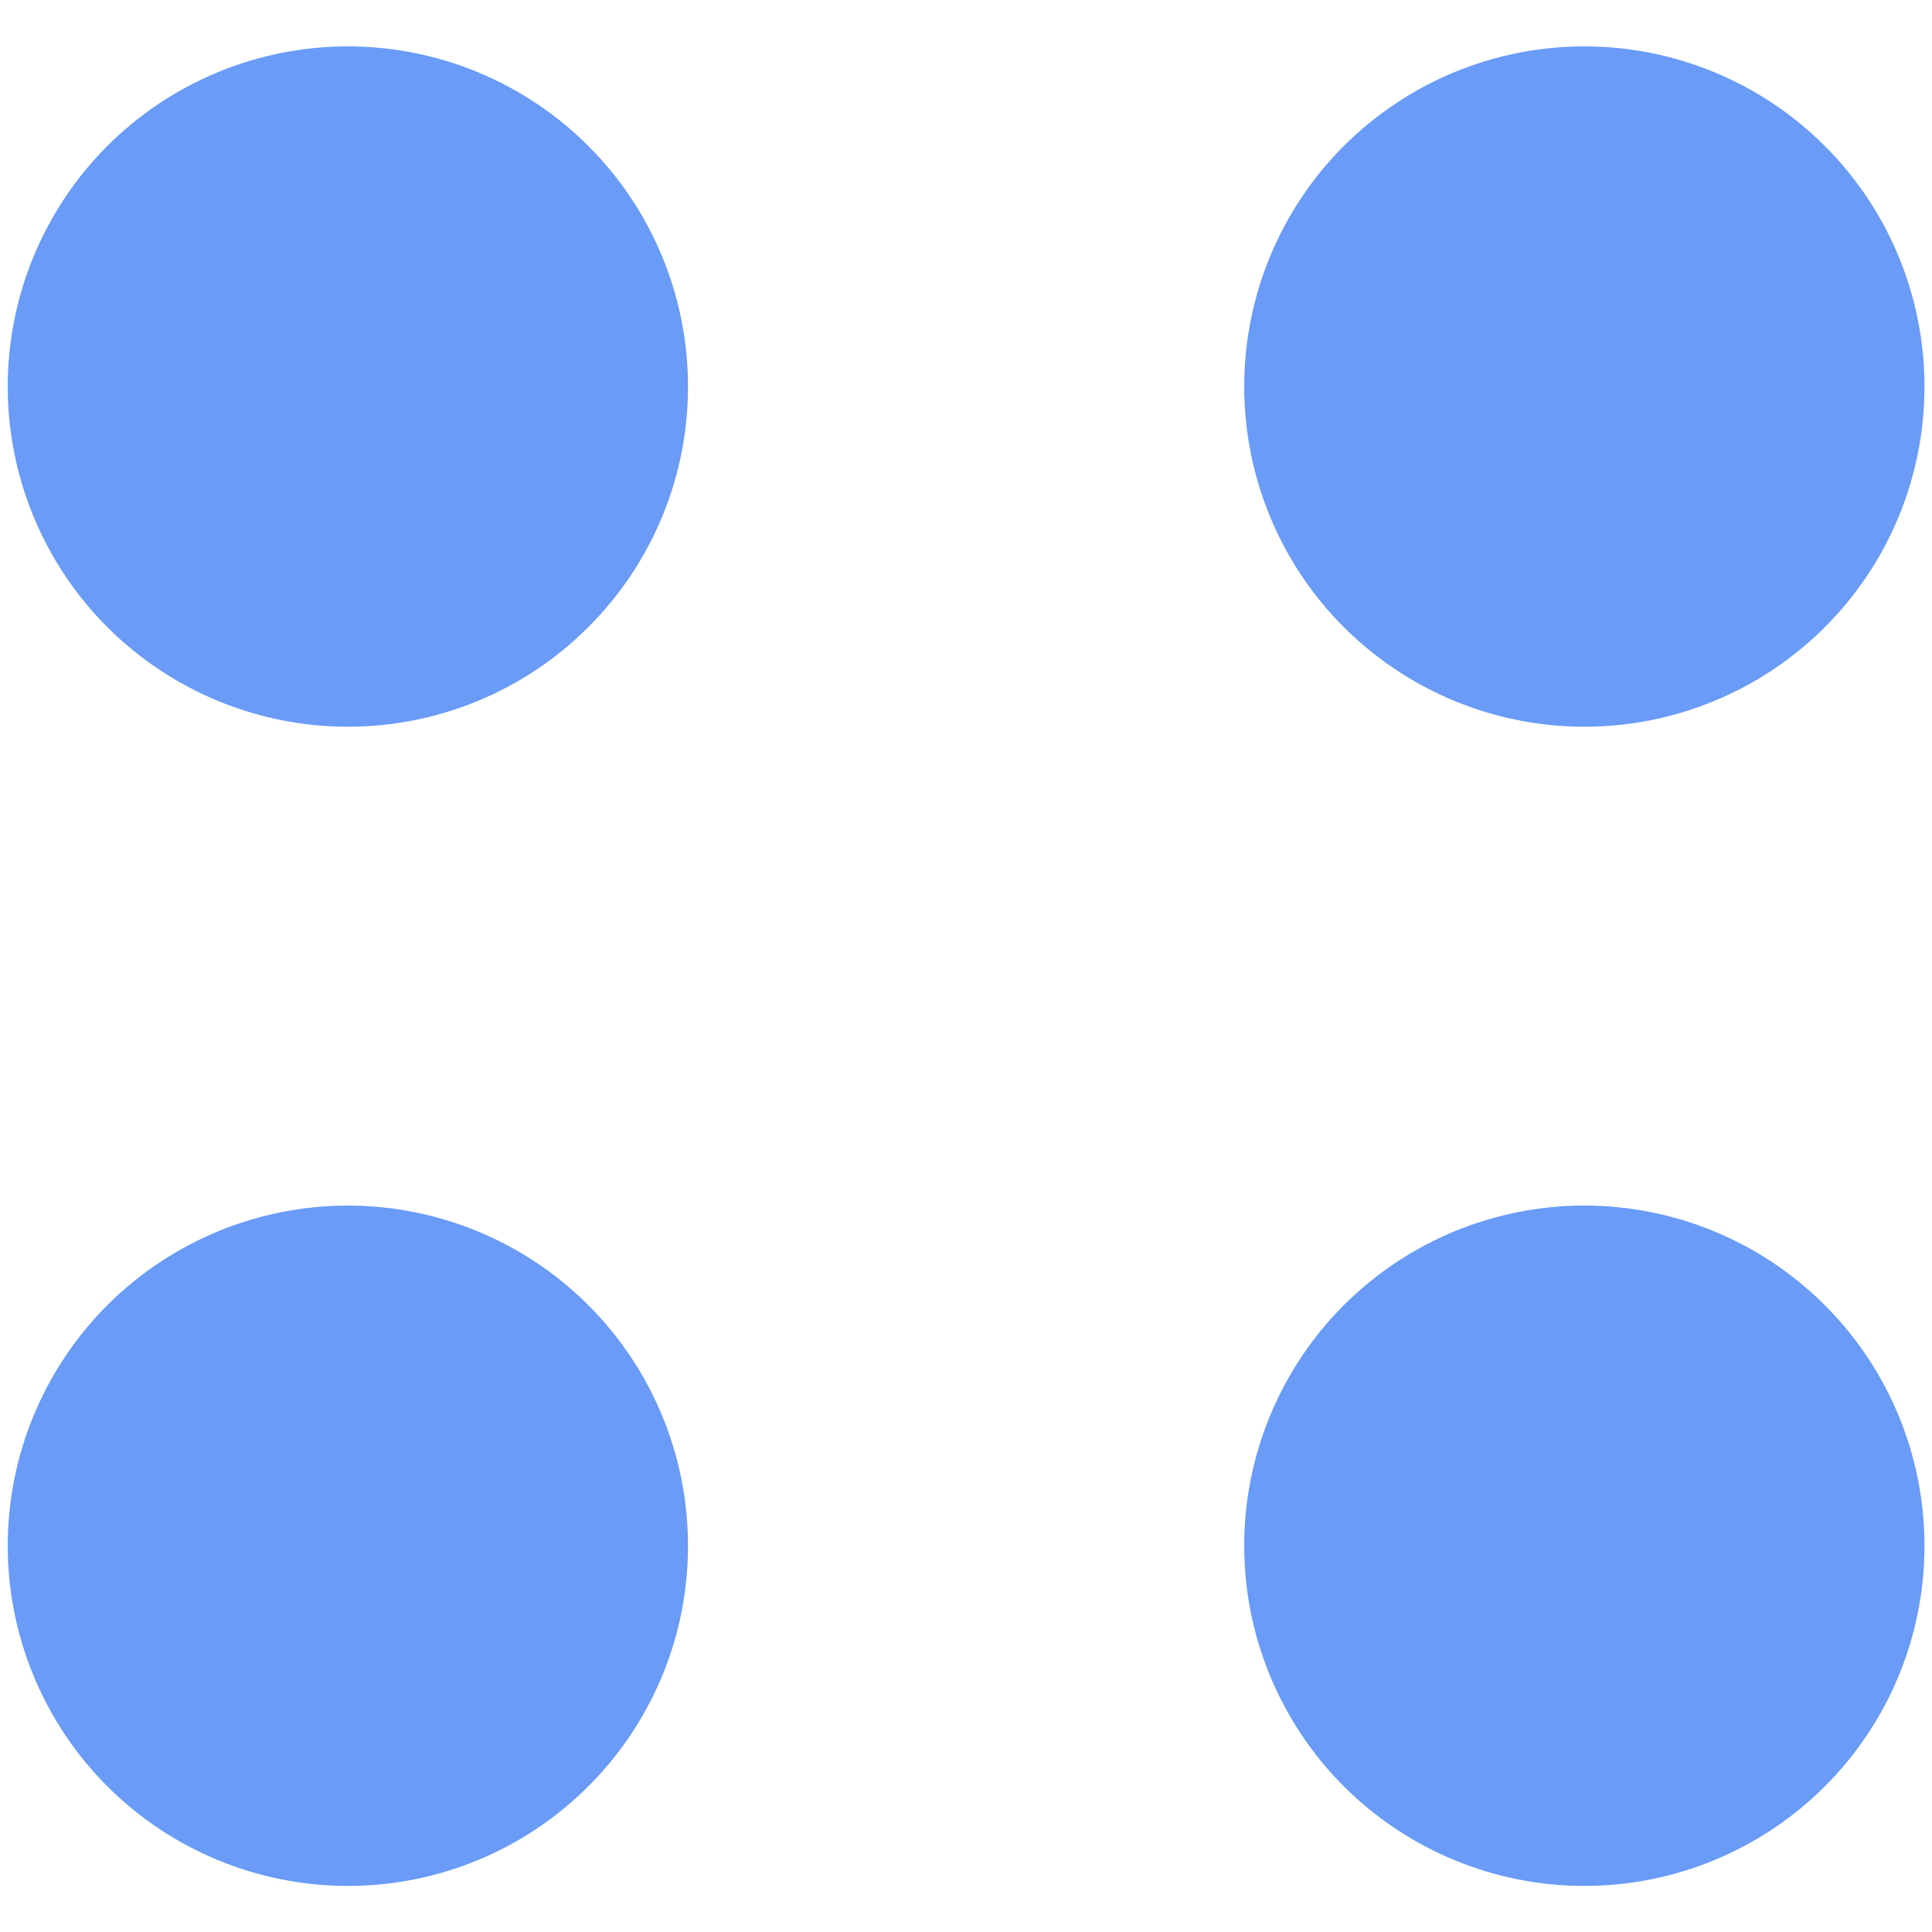 <svg width="20" height="20" viewBox="0 0 20 20" fill="none" xmlns="http://www.w3.org/2000/svg">
<path d="M16.402 0.48C15.939 0.48 15.481 0.571 15.054 0.748C14.627 0.925 14.239 1.184 13.911 1.511C13.584 1.838 13.325 2.227 13.148 2.654C12.971 3.081 12.88 3.539 12.88 4.002C12.88 4.464 12.971 4.922 13.148 5.349C13.325 5.777 13.584 6.165 13.911 6.492C14.239 6.819 14.627 7.078 15.054 7.255C15.481 7.432 15.939 7.523 16.402 7.523C17.336 7.523 18.231 7.152 18.892 6.491C19.552 5.831 19.923 4.935 19.922 4.001C19.922 3.067 19.551 2.171 18.89 1.511C18.23 0.851 17.334 0.48 16.4 0.48H16.402ZM3.602 0.48C3.139 0.48 2.681 0.571 2.254 0.748C1.827 0.925 1.438 1.184 1.111 1.511C0.784 1.838 0.525 2.227 0.348 2.654C0.171 3.081 0.08 3.539 0.08 4.002C0.08 4.464 0.171 4.922 0.348 5.349C0.525 5.777 0.784 6.165 1.111 6.492C1.438 6.819 1.827 7.078 2.254 7.255C2.681 7.432 3.139 7.523 3.602 7.523C4.536 7.523 5.431 7.152 6.091 6.491C6.752 5.831 7.123 4.935 7.122 4.001C7.122 3.067 6.751 2.171 6.09 1.511C5.43 0.851 4.534 0.48 3.6 0.48H3.602Z" fill="#699BF7"/>
<path d="M16.402 12.48C15.939 12.48 15.481 12.571 15.054 12.748C14.627 12.925 14.239 13.184 13.911 13.511C13.584 13.838 13.325 14.227 13.148 14.654C12.971 15.081 12.88 15.539 12.88 16.002C12.88 16.464 12.971 16.922 13.148 17.349C13.325 17.776 13.584 18.165 13.911 18.492C14.239 18.819 14.627 19.078 15.054 19.255C15.481 19.432 15.939 19.523 16.402 19.523C17.336 19.523 18.231 19.152 18.892 18.491C19.552 17.831 19.923 16.935 19.922 16.001C19.922 15.067 19.551 14.171 18.89 13.511C18.23 12.851 17.334 12.48 16.4 12.48H16.402ZM3.602 12.48C3.139 12.48 2.681 12.571 2.254 12.748C1.827 12.925 1.438 13.184 1.111 13.511C0.784 13.838 0.525 14.227 0.348 14.654C0.171 15.081 0.08 15.539 0.08 16.002C0.08 16.464 0.171 16.922 0.348 17.349C0.525 17.776 0.784 18.165 1.111 18.492C1.438 18.819 1.827 19.078 2.254 19.255C2.681 19.432 3.139 19.523 3.602 19.523C4.536 19.523 5.431 19.152 6.091 18.491C6.752 17.831 7.123 16.935 7.122 16.001C7.122 15.067 6.751 14.171 6.09 13.511C5.43 12.851 4.534 12.48 3.6 12.48H3.602Z" fill="#699BF7"/>
</svg>
